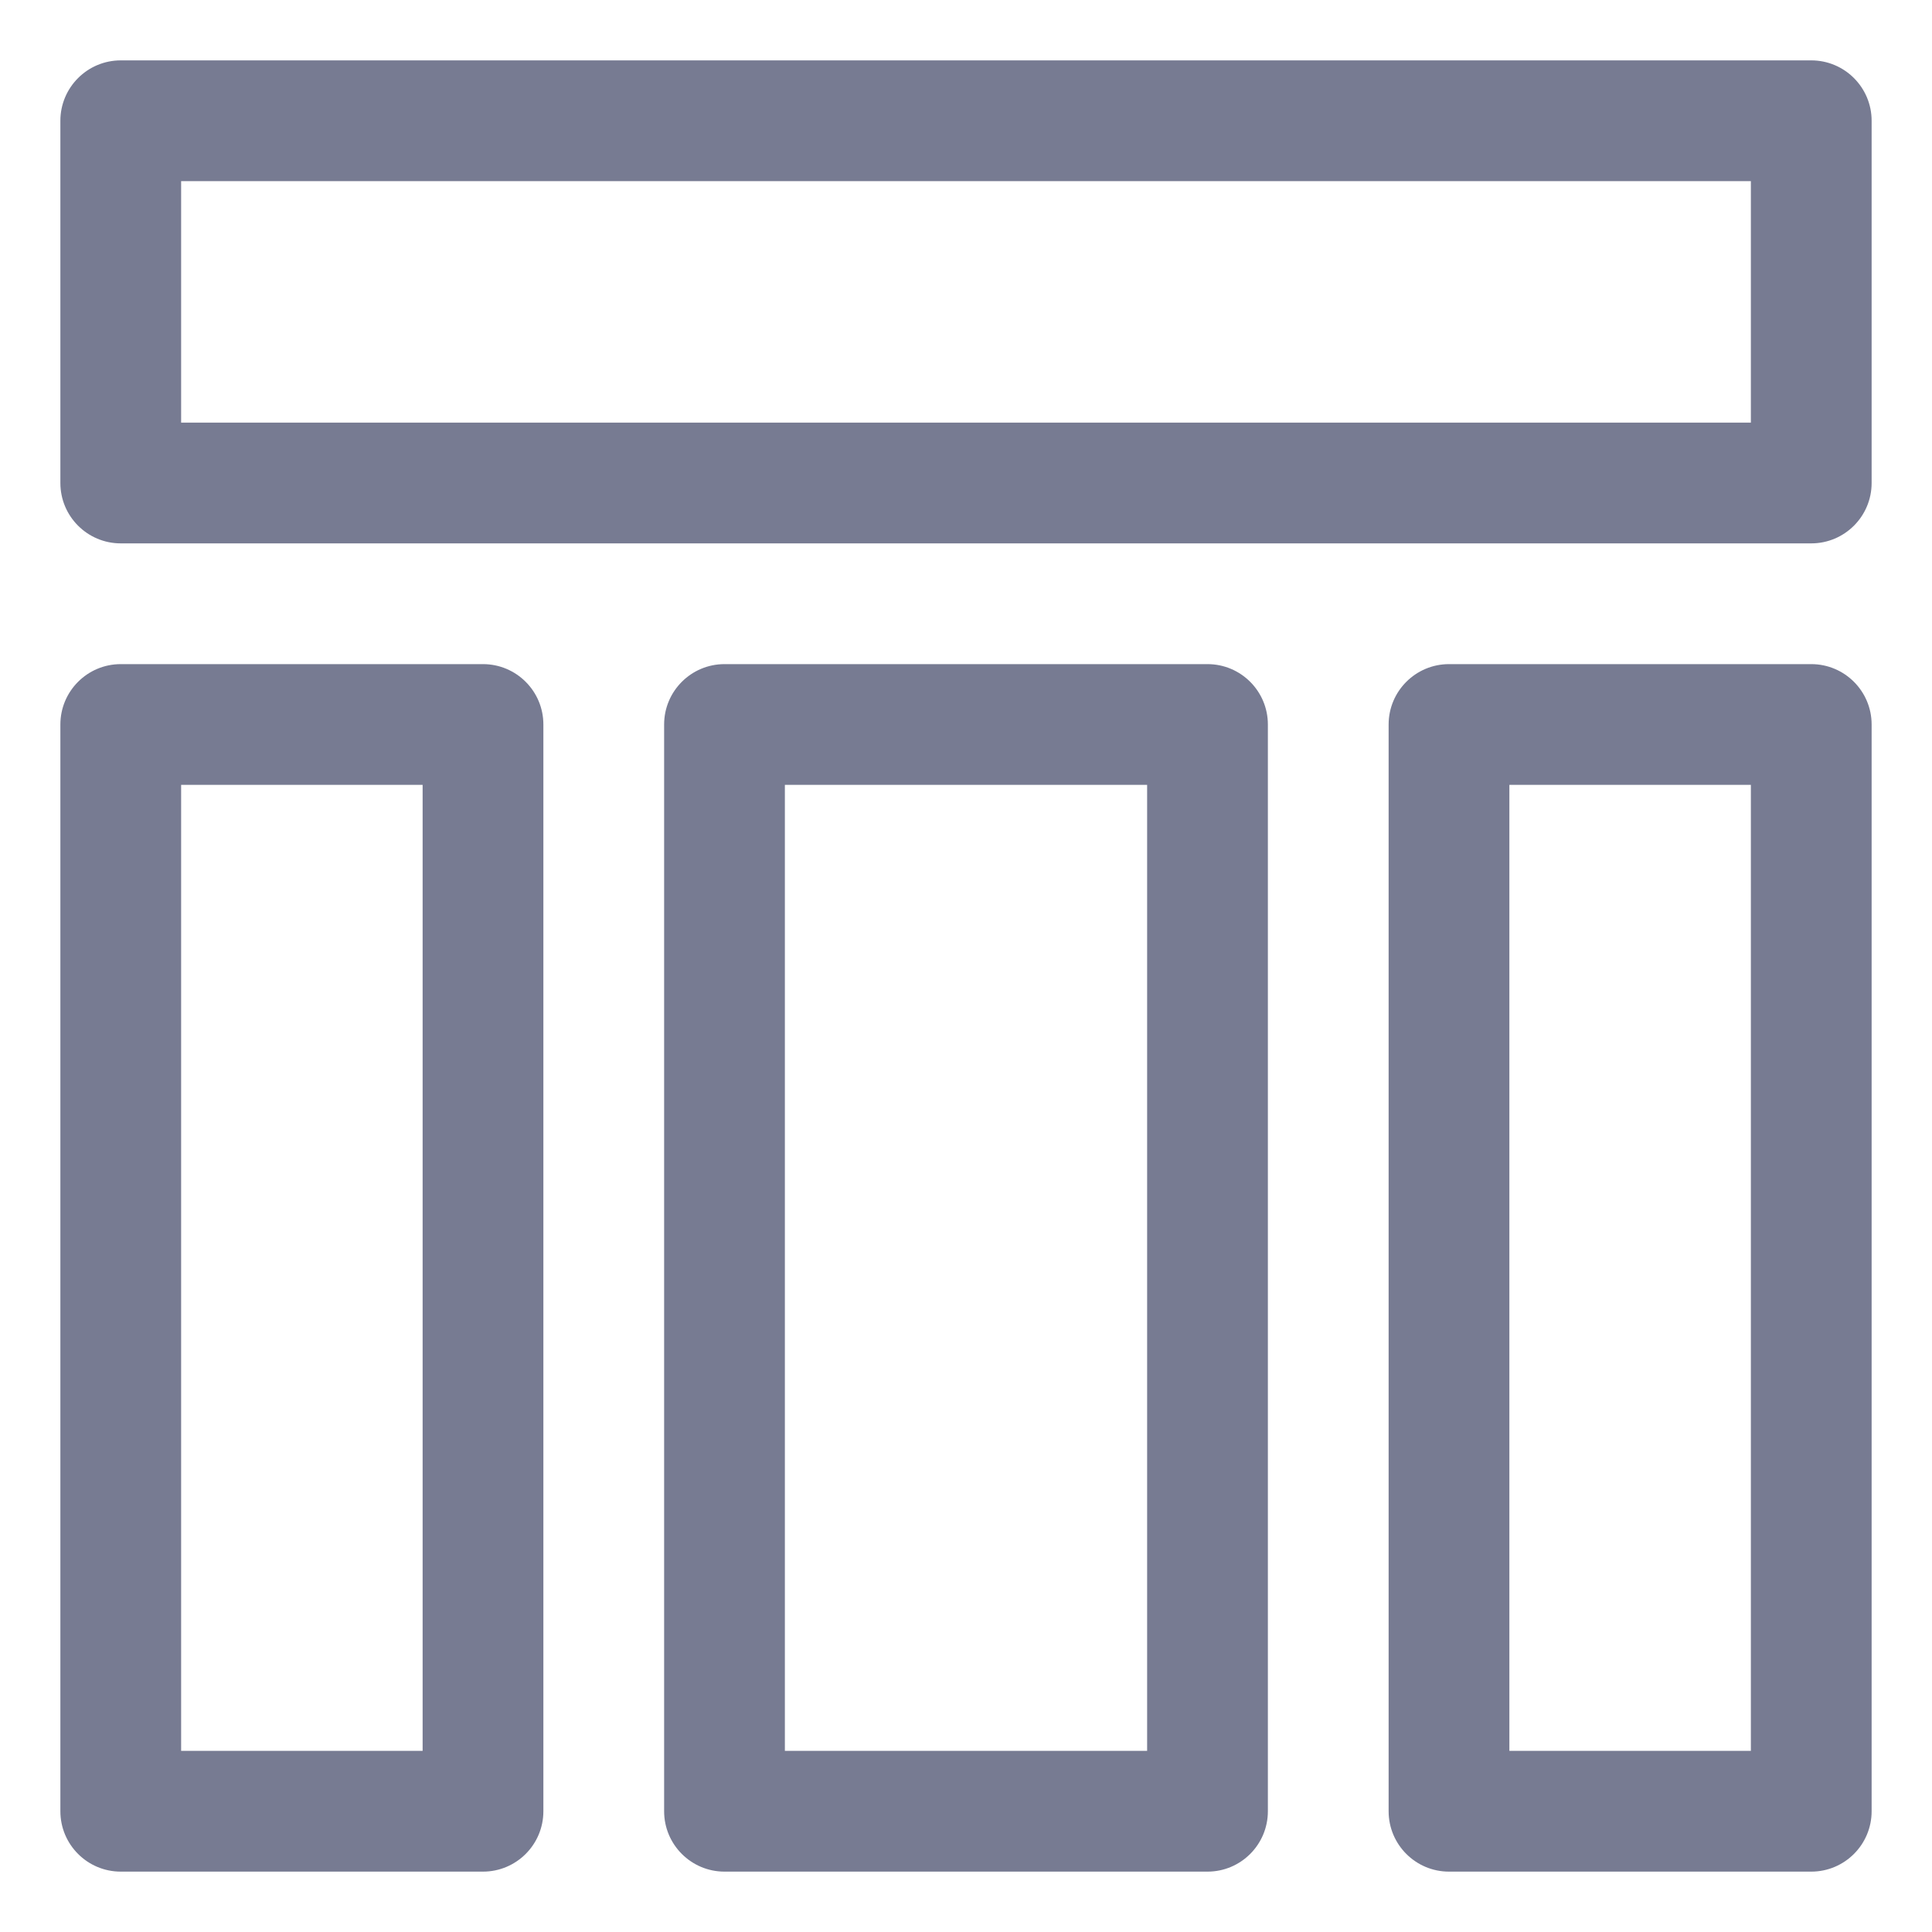 <svg width="16" height="16" viewBox="0 0 16 16" fill="none" xmlns="http://www.w3.org/2000/svg">
<path fill-rule="evenodd" clip-rule="evenodd" d="M1 0.5H15C15.276 0.5 15.5 0.724 15.5 1V4C15.5 4.276 15.276 4.5 15 4.5H1C0.724 4.5 0.5 4.276 0.5 4V1C0.5 0.724 0.724 0.5 1 0.5ZM1.5 3.5H14.5V1.5H1.5V3.5Z" fill="#777B92"/>
<path fill-rule="evenodd" clip-rule="evenodd" d="M1 5.5H4C4.276 5.5 4.5 5.724 4.5 6V15C4.5 15.276 4.276 15.5 4 15.5H1C0.724 15.5 0.5 15.276 0.5 15V6C0.5 5.724 0.724 5.5 1 5.5ZM1.5 14.5H3.5V6.5H1.5V14.5Z" fill="#777B92"/>
<path fill-rule="evenodd" clip-rule="evenodd" d="M5.5 6C5.5 5.724 5.724 5.5 6 5.5H10C10.276 5.5 10.5 5.724 10.5 6V15C10.5 15.276 10.276 15.5 10 15.5H6C5.724 15.5 5.5 15.276 5.5 15V6ZM6.5 6.5V14.5H9.5V6.5H6.5Z" fill="#777B92"/>
<path fill-rule="evenodd" clip-rule="evenodd" d="M12 5.5H15C15.276 5.5 15.5 5.724 15.5 6V15C15.5 15.276 15.276 15.5 15 15.5H12C11.724 15.5 11.5 15.276 11.5 15V6C11.5 5.724 11.724 5.5 12 5.5ZM12.5 14.5H14.5V6.5H12.5V14.5Z" fill="#777B92"/>
</svg>
